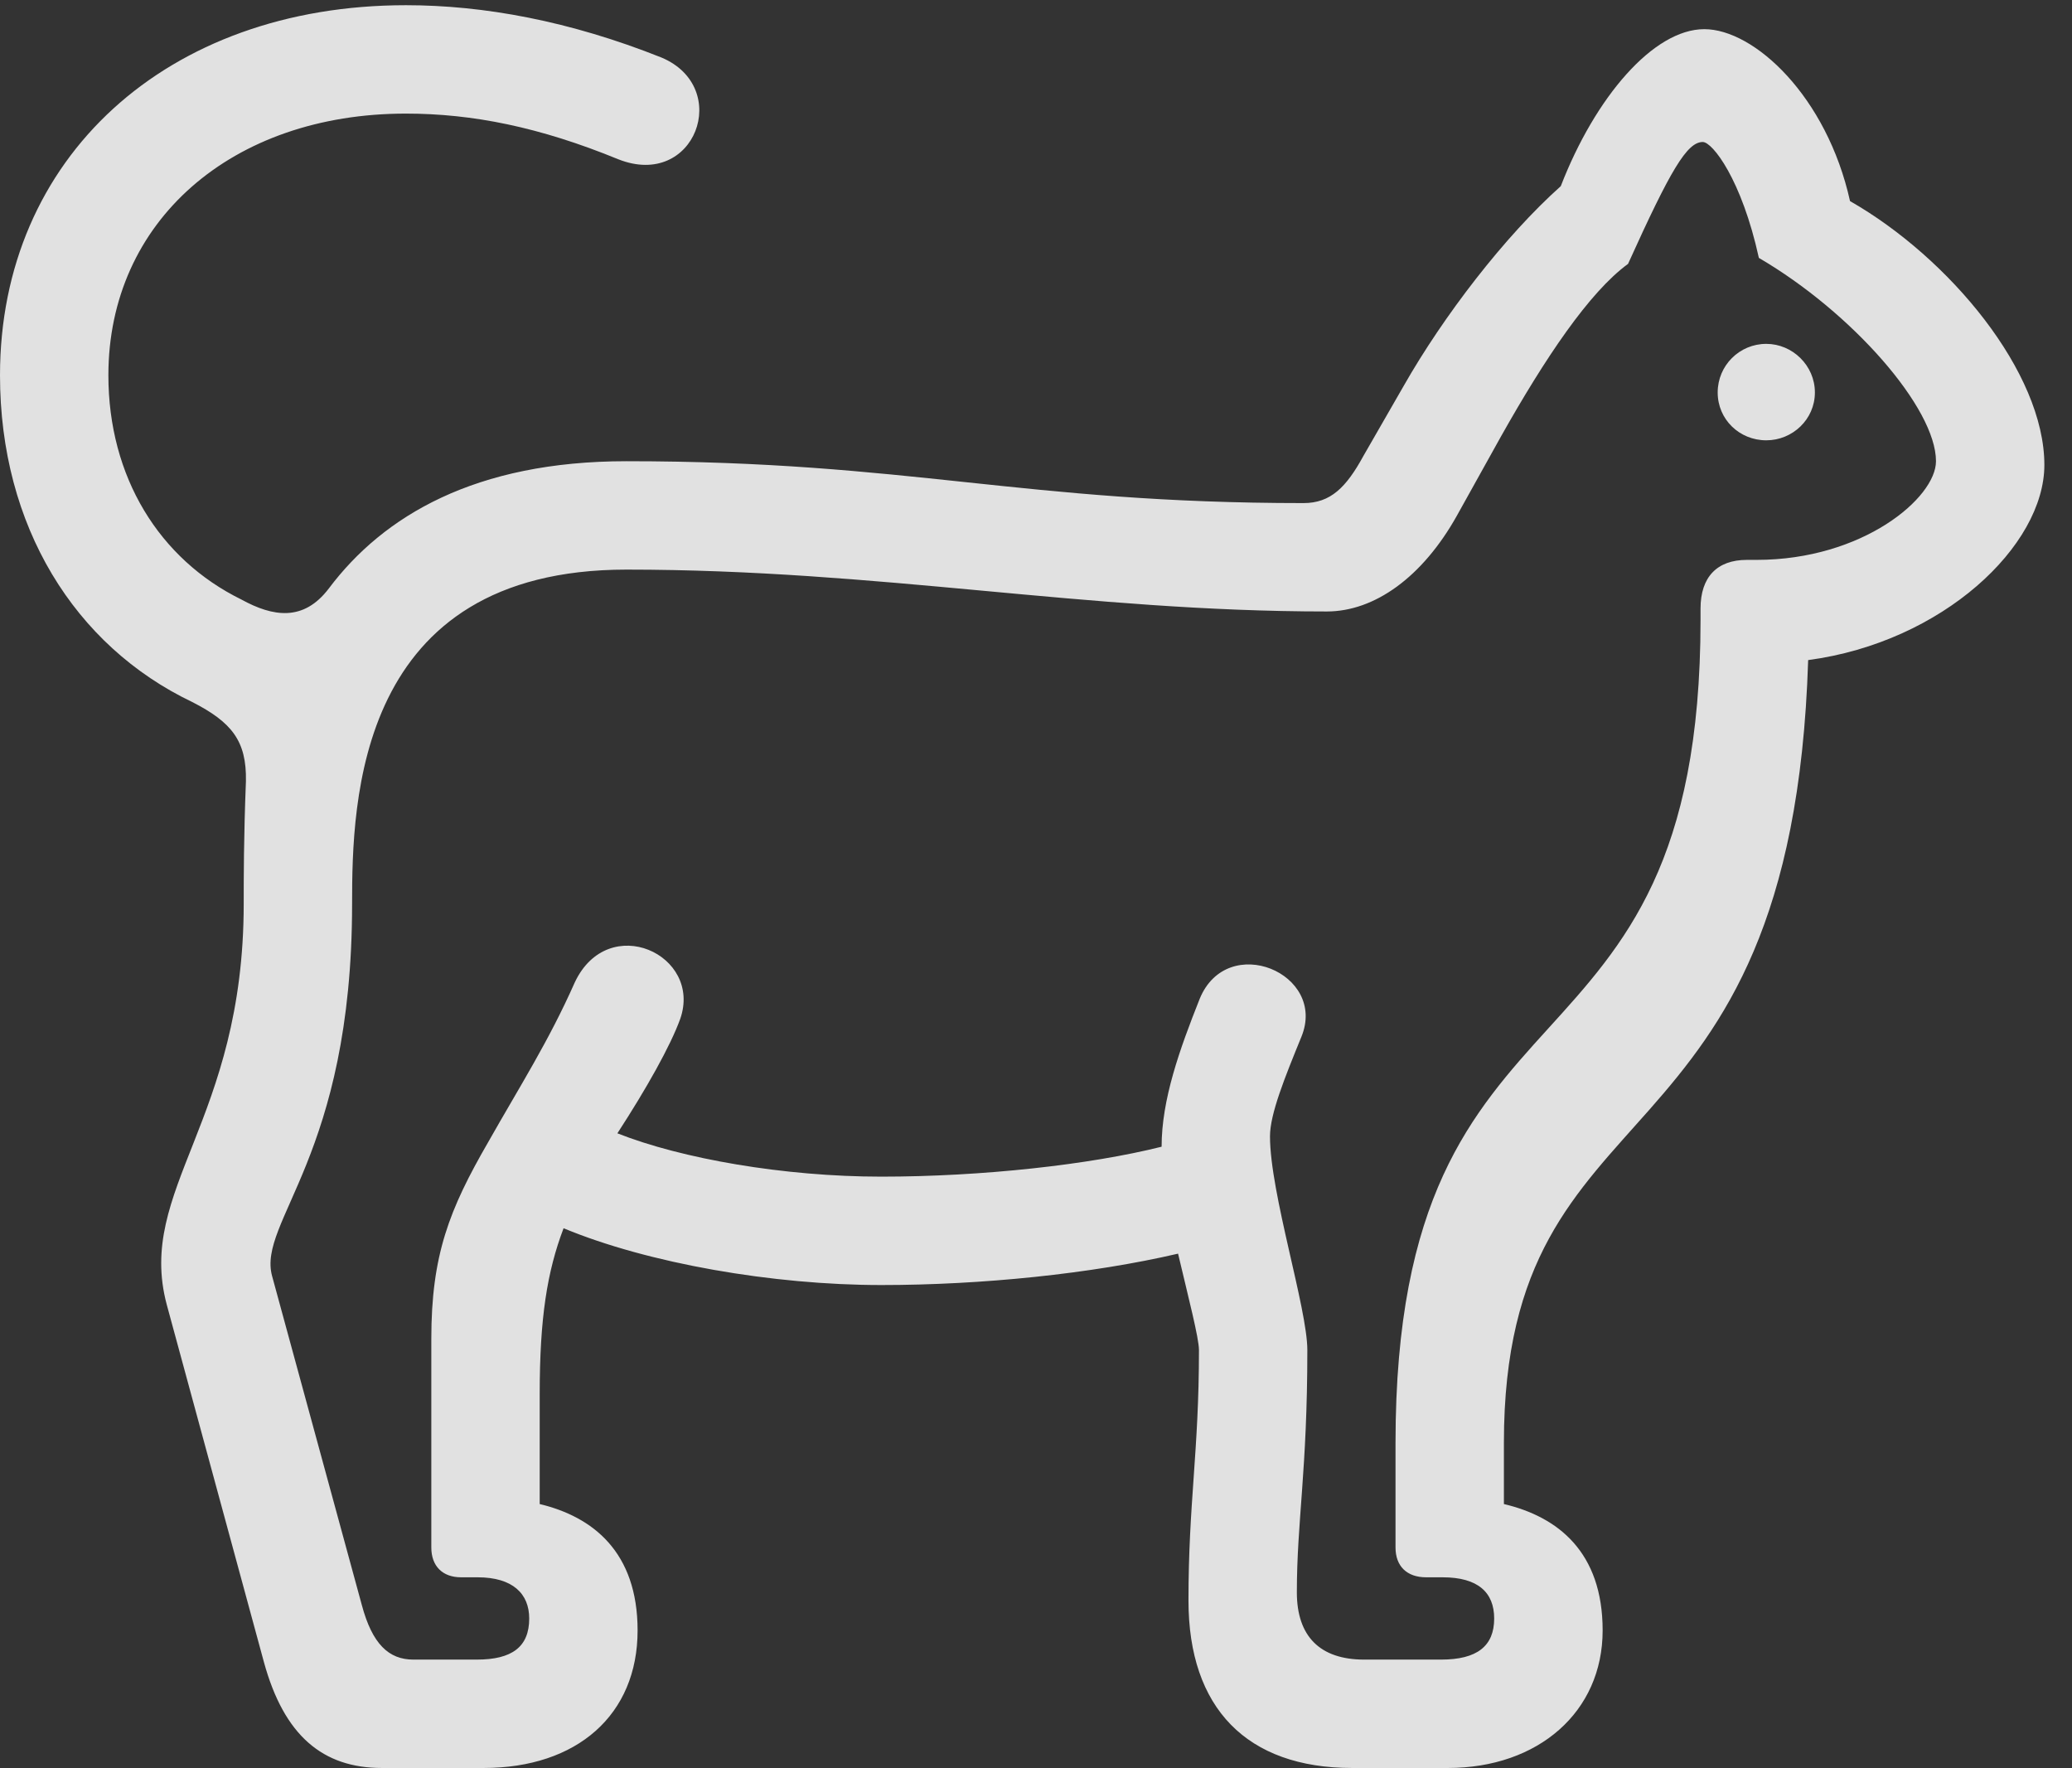 <?xml version="1.0" encoding="UTF-8"?>
<!--Generator: Apple Native CoreSVG 341-->
<!DOCTYPE svg
PUBLIC "-//W3C//DTD SVG 1.1//EN"
       "http://www.w3.org/Graphics/SVG/1.1/DTD/svg11.dtd">
<svg version="1.1" xmlns="http://www.w3.org/2000/svg" xmlns:xlink="http://www.w3.org/1999/xlink" viewBox="0 0 27.07 23.096">
 <rect x="0" y="0" width="27.07" height="23.096" fill="#333333" stroke="none"/>
 <g>
  <rect height="23.096" opacity="0" width="27.07" x="0" y="0"/>
  <path d="M4.99 23.096L6.318 23.096C7.539 23.096 8.33 22.402 8.33 21.299C8.33 20.273 7.744 19.814 7.051 19.648L7.051 18.213C7.051 17.217 7.148 16.611 7.363 16.045C8.467 16.504 10.098 16.787 11.514 16.787C12.822 16.787 14.258 16.641 15.391 16.377C15.527 16.953 15.664 17.48 15.664 17.637C15.664 18.965 15.527 19.629 15.527 20.908C15.527 22.314 16.289 23.096 17.666 23.096L18.916 23.096C20.098 23.096 20.938 22.363 20.938 21.299C20.938 20.273 20.352 19.814 19.648 19.648L19.648 18.848C19.648 14.023 23.408 15.459 23.623 8.623C25.381 8.389 26.709 7.129 26.709 6.074C26.709 4.863 25.469 3.369 24.17 2.627C23.867 1.26 22.92 0.381 22.266 0.381C21.602 0.381 20.84 1.27 20.391 2.432C19.658 3.086 18.857 4.131 18.34 5.039L17.812 5.957C17.588 6.367 17.383 6.572 17.031 6.572C13.35 6.572 11.885 6.025 8.184 6.025C6.211 6.025 5.01 6.738 4.297 7.686C3.965 8.125 3.564 8.057 3.154 7.832C2.08 7.305 1.416 6.23 1.416 4.902C1.416 2.891 3.027 1.484 5.303 1.484C6.172 1.484 7.051 1.66 8.076 2.08C9.082 2.48 9.57 1.143 8.643 0.752C7.441 0.273 6.318 0.068 5.303 0.068C2.178 0.068 0 2.061 0 4.902C0 6.875 0.977 8.438 2.51 9.17C3.027 9.434 3.223 9.678 3.213 10.205C3.184 10.938 3.184 11.475 3.184 11.807C3.184 14.648 1.777 15.537 2.178 17.041L3.447 21.709C3.711 22.676 4.219 23.096 4.99 23.096ZM5.4 21.68C5.078 21.68 4.863 21.475 4.727 20.967L3.555 16.67C3.359 15.957 4.6 15.107 4.6 11.807C4.6 10.469 4.658 7.441 8.184 7.441C11.494 7.441 14.17 7.988 17.334 7.988C17.959 7.988 18.584 7.539 19.033 6.738L19.609 5.703C20.186 4.678 20.762 3.818 21.27 3.447C21.826 2.217 22.041 1.855 22.246 1.855C22.373 1.855 22.754 2.344 22.979 3.369C24.199 4.082 25.293 5.332 25.293 6.025C25.293 6.504 24.336 7.314 22.949 7.314L22.822 7.314C22.432 7.314 22.217 7.539 22.217 7.949L22.217 8.096C22.217 14.414 18.232 12.441 18.232 18.848L18.232 20.215C18.232 20.459 18.379 20.605 18.633 20.605L18.848 20.605C19.307 20.605 19.521 20.801 19.521 21.143C19.521 21.504 19.297 21.68 18.828 21.68L17.822 21.68C17.246 21.68 16.943 21.377 16.943 20.801C16.943 19.873 17.08 19.209 17.08 17.637C17.08 17.09 16.592 15.586 16.592 14.844C16.592 14.551 16.787 14.072 17.002 13.545C17.344 12.715 16.035 12.168 15.674 13.047C15.41 13.711 15.176 14.365 15.176 14.98C14.238 15.215 12.832 15.371 11.514 15.371C10.244 15.371 8.906 15.137 8.066 14.805C8.447 14.219 8.76 13.662 8.887 13.31C9.18 12.471 7.949 11.904 7.51 12.832C7.168 13.604 6.797 14.18 6.377 14.922C5.869 15.801 5.635 16.396 5.635 17.49L5.635 20.215C5.635 20.459 5.781 20.605 6.025 20.605L6.24 20.605C6.699 20.605 6.914 20.82 6.914 21.143C6.914 21.514 6.689 21.68 6.23 21.68ZM23.076 5.752C23.418 5.752 23.711 5.479 23.711 5.127C23.711 4.775 23.418 4.492 23.076 4.492C22.725 4.492 22.441 4.775 22.441 5.127C22.441 5.479 22.725 5.752 23.076 5.752Z" fill="white" fill-opacity="0.85"/>
 </g>
</svg>
